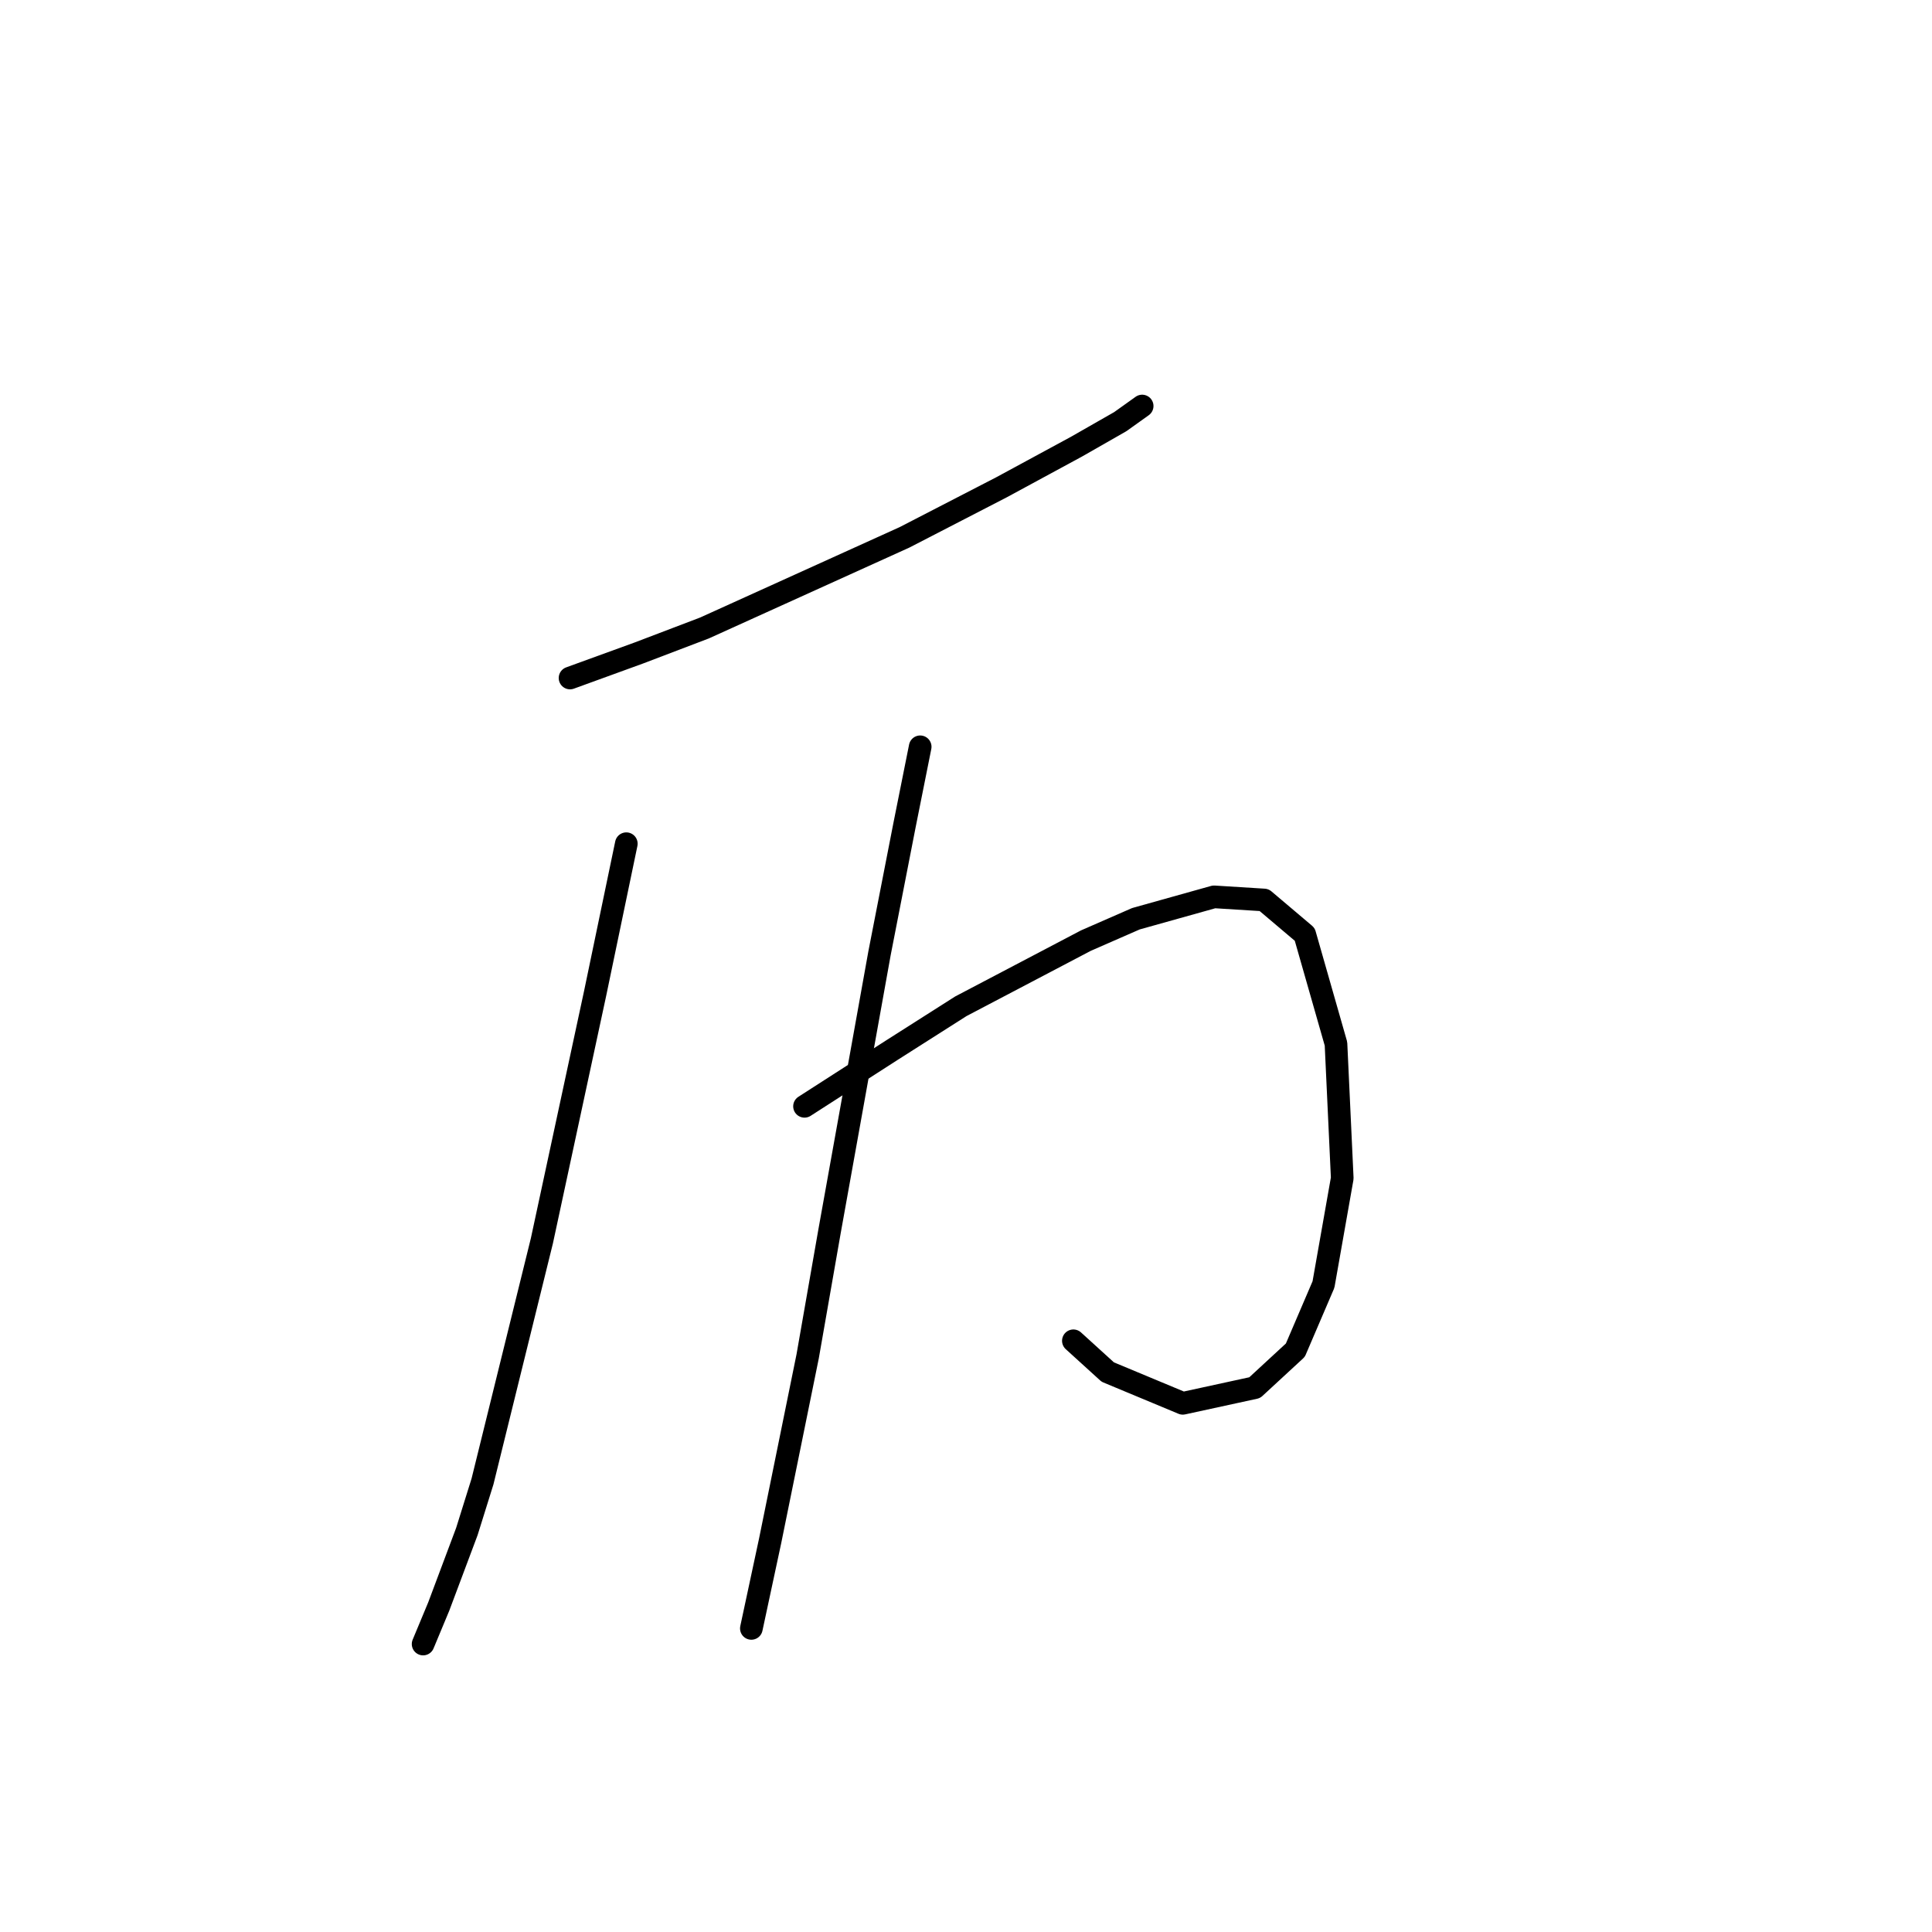 <?xml version="1.0" standalone="no"?>
    <svg width="256" height="256" xmlns="http://www.w3.org/2000/svg" version="1.1">
    <polyline stroke="black" stroke-width="3" stroke-linecap="round" fill="transparent" stroke-linejoin="round" points="75.533 89.84 84.647 86.526 93.346 83.212 119.858 71.199 132.7 64.571 142.642 59.185 148.442 55.871 151.342 53.8 151.342 53.8 " />
        <polyline stroke="black" stroke-width="3" stroke-linecap="round" fill="transparent" stroke-linejoin="round" points="82.99 111.795 78.847 131.68 71.805 164.406 63.934 196.303 61.863 202.931 58.135 212.873 56.064 217.844 56.064 217.844 " />
        <polyline stroke="black" stroke-width="3" stroke-linecap="round" fill="transparent" stroke-linejoin="round" points="106.602 146.593 118.201 139.136 127.315 133.337 143.885 124.637 150.513 121.738 160.87 118.838 167.498 119.252 172.883 123.809 177.025 138.308 177.854 156.121 175.368 170.205 171.64 178.904 166.255 183.875 156.727 185.947 146.785 181.804 142.228 177.662 142.228 177.662 " />
        <polyline stroke="black" stroke-width="3" stroke-linecap="round" fill="transparent" stroke-linejoin="round" points="121.93 98.954 119.858 109.31 116.544 126.294 109.916 163.163 107.017 179.733 102.046 204.174 99.56 215.773 99.56 215.773 " />
        </svg>